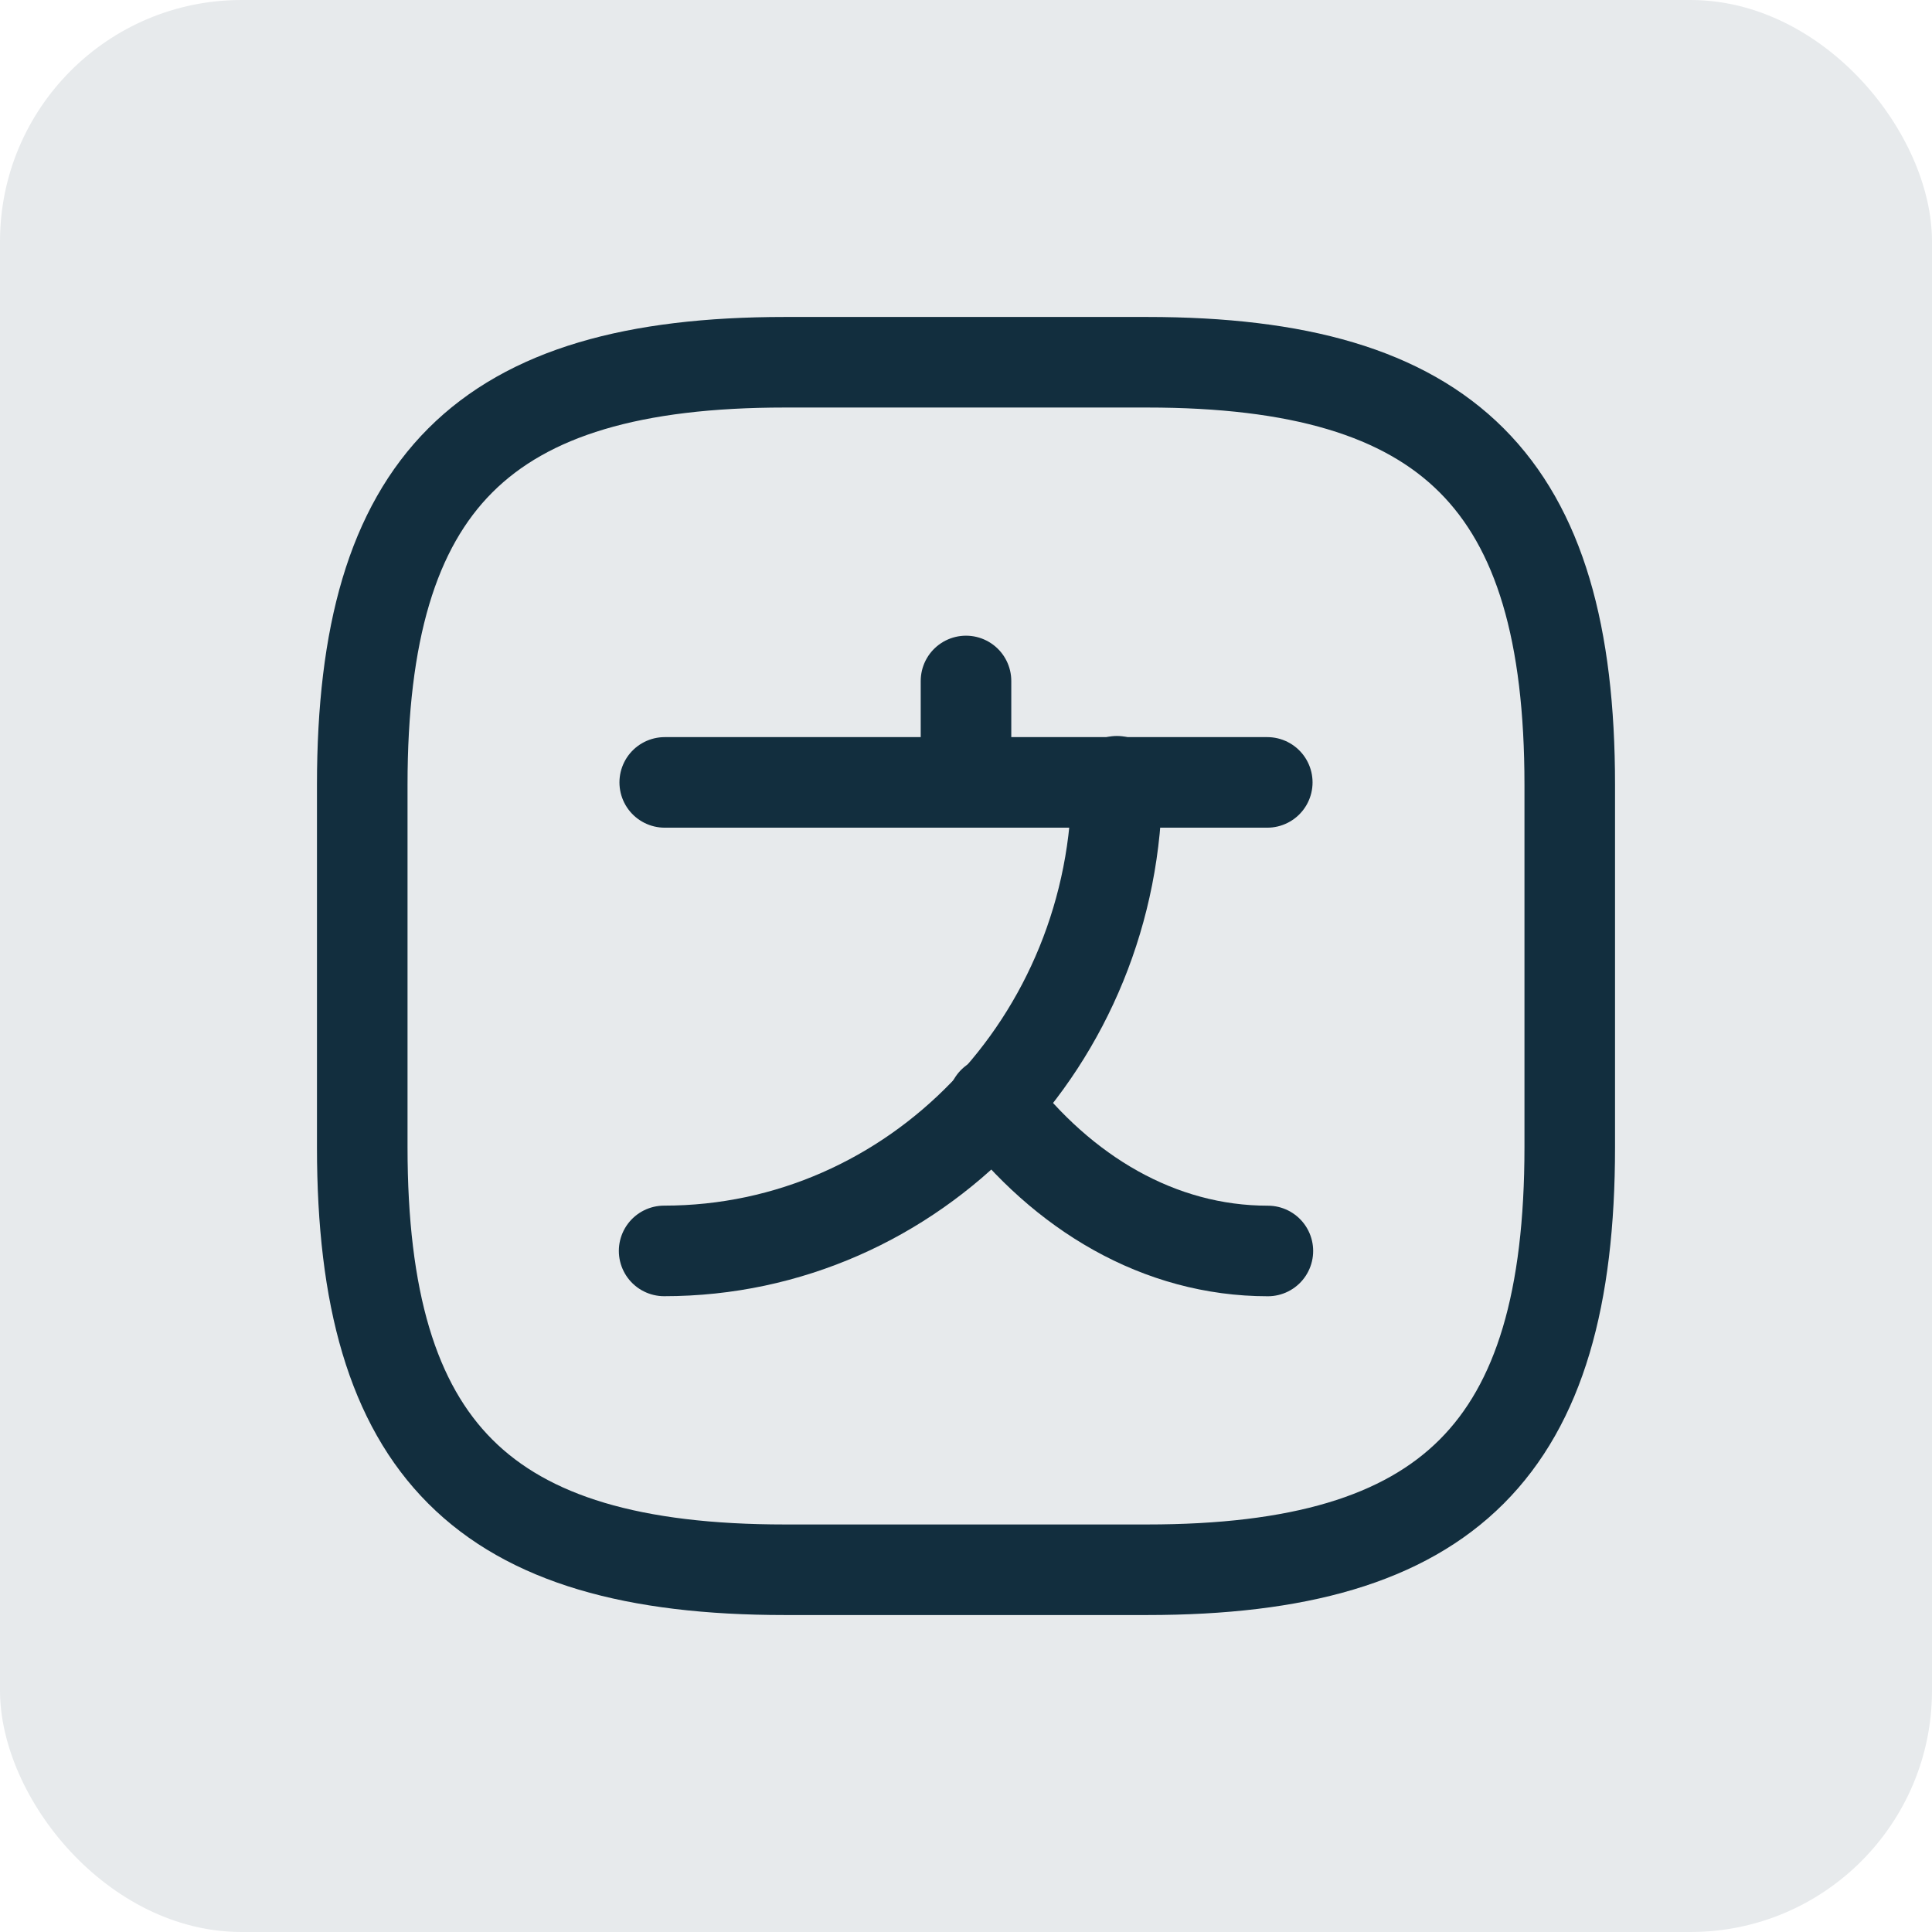 <svg width="32" height="32" viewBox="0 0 32 32" fill="none" xmlns="http://www.w3.org/2000/svg">
<rect width="32" height="32" rx="4" fill="#E7EAEC"/>
<path d="M20.99 12.959H11.01" stroke="#122E3E" stroke-width="1.5" stroke-linecap="round" stroke-linejoin="round"/>
<path d="M16 11.279V12.959" stroke="#122E3E" stroke-width="1.5" stroke-linecap="round" stroke-linejoin="round"/>
<path d="M18.5 12.94C18.5 17.239 15.14 20.719 11 20.719" stroke="#122E3E" stroke-width="1.5" stroke-linecap="round" stroke-linejoin="round"/>
<path d="M21 20.72C19.2 20.72 17.6 19.76 16.45 18.25" stroke="#122E3E" stroke-width="1.5" stroke-linecap="round" stroke-linejoin="round"/>
<path d="M13 26H19C24 26 26 24 26 19V13C26 8 24 6 19 6H13C8 6 6 8 6 13V19C6 24 8 26 13 26Z" stroke="#122E3E" stroke-width="1.5" stroke-linecap="round" stroke-linejoin="round"/>
</svg>
